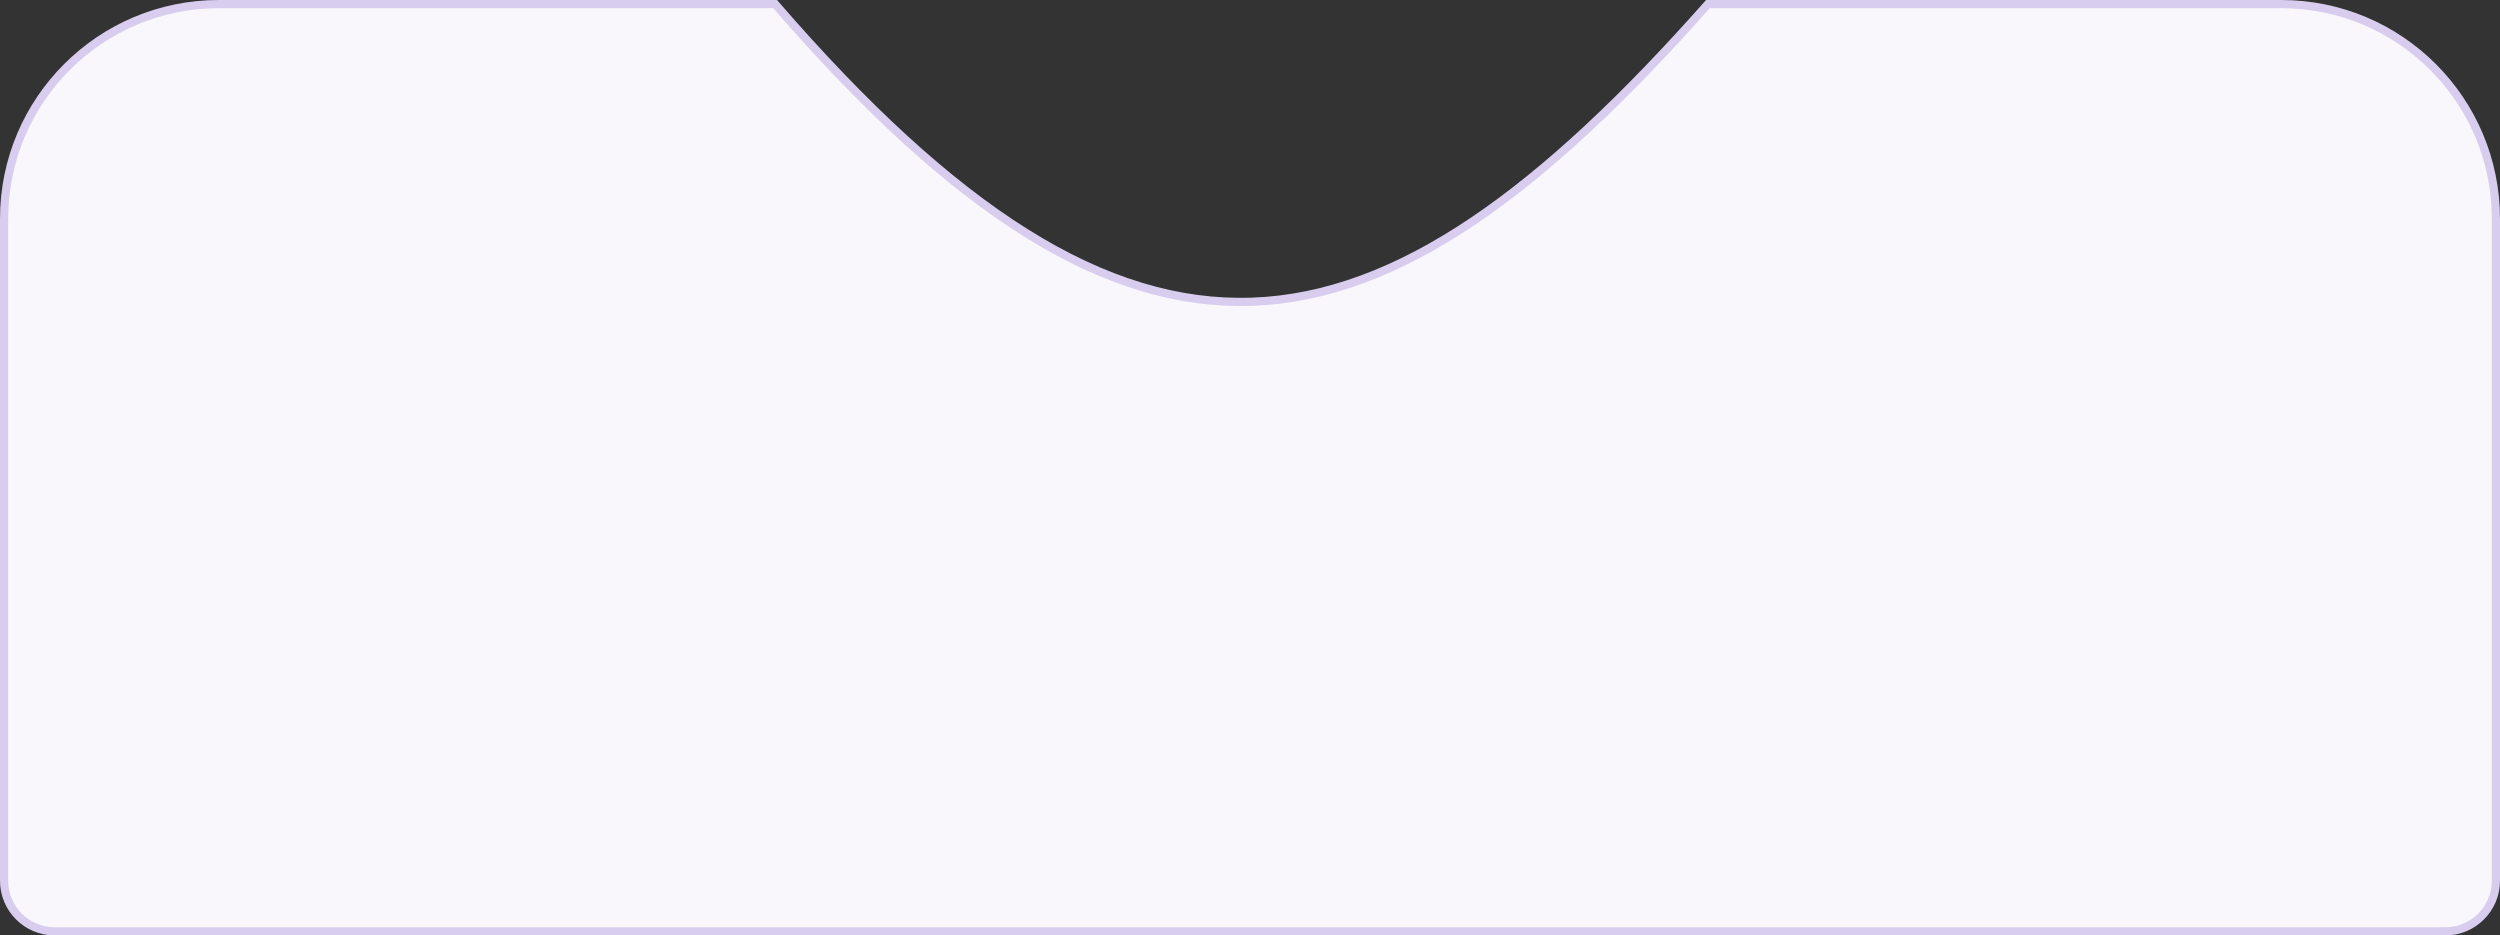 <svg width="457" height="171" viewBox="0 0 457 171" fill="none" xmlns="http://www.w3.org/2000/svg">
<rect x="0" y="0" width="457" height="171" fill="#333333" stroke="none"/>
<path d="M0.75 40C0.75 18.323 18.323 0.75 40 0.75H141.697C174.573 38.77 201.977 56.119 228.904 55.158C255.802 54.198 281.908 34.972 312.209 0.75H417C438.677 0.75 456.25 18.323 456.25 40V161C456.25 166.109 452.109 170.25 447 170.25H10C4.891 170.25 0.75 166.109 0.75 161V40Z" fill="#F9F7FB" stroke="#D8CDEE" stroke-width="1.5"/>
</svg>
